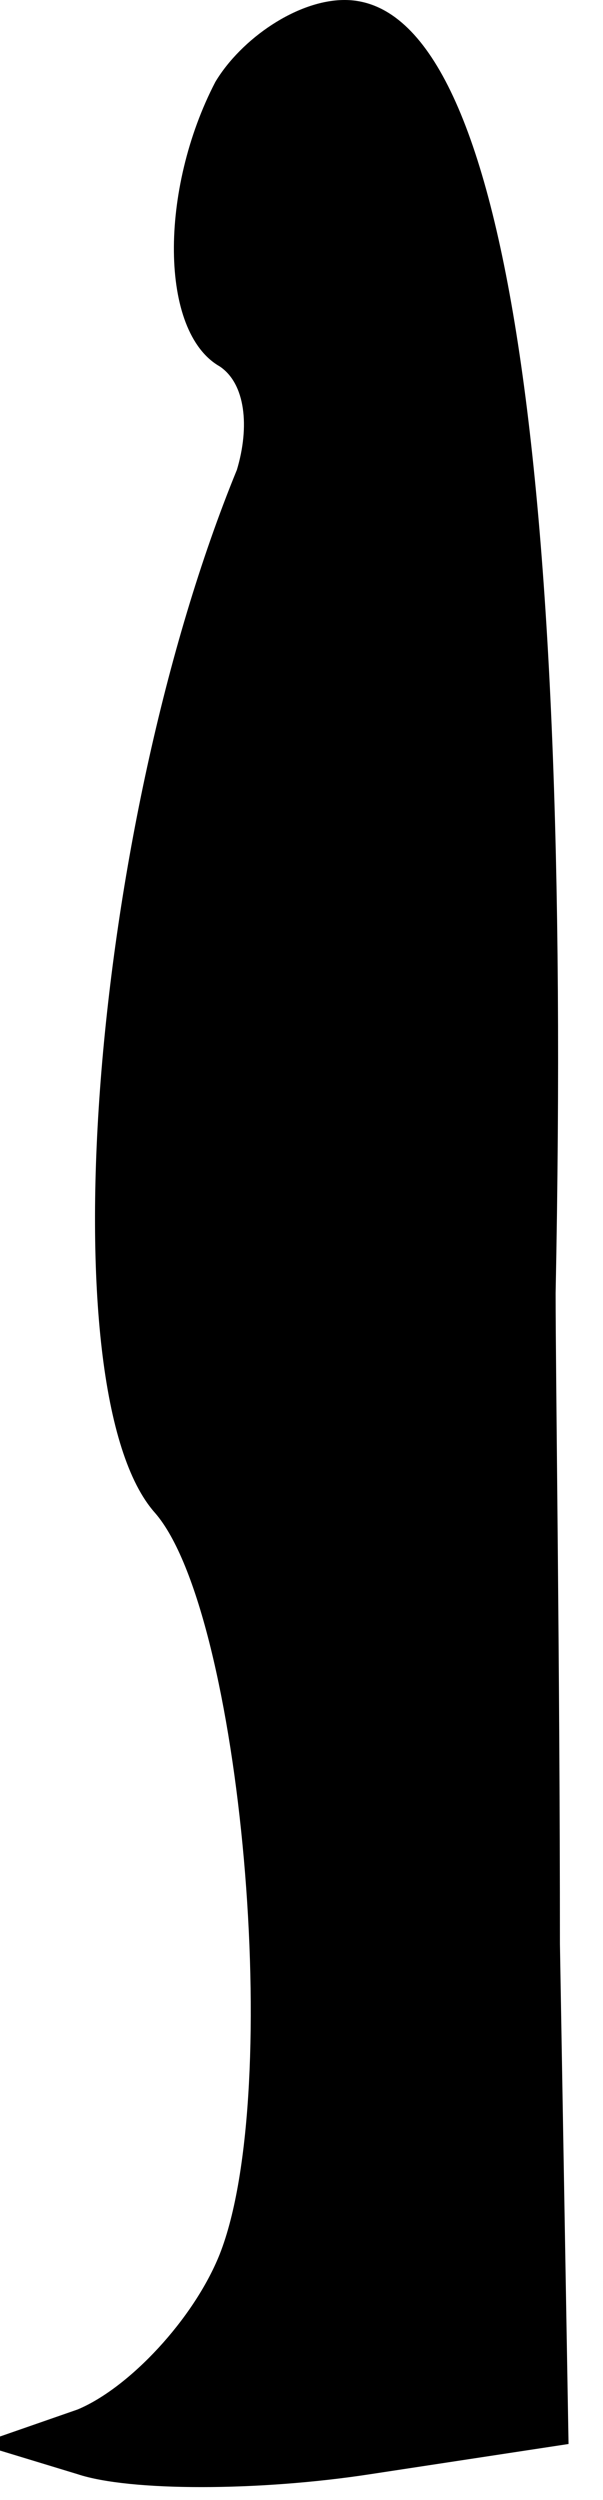 <?xml version="1.0" standalone="no"?>
<!DOCTYPE svg PUBLIC "-//W3C//DTD SVG 20010904//EN"
 "http://www.w3.org/TR/2001/REC-SVG-20010904/DTD/svg10.dtd">
<svg version="1.0" xmlns="http://www.w3.org/2000/svg"
 width="14pt" height="58pt" viewBox="0 0 14 58"
 preserveAspectRatio="xMidYMid meet">
<g transform="translate(0,58) scale(0.1,-0.1)"
fill="#000000" stroke="none">
<path fill="#000000" stroke="none" d="M50 561 c-13 -25 -13 -58 1 -66 6 -4 7
-14 4 -24 -34 -83 -44 -214 -19 -242 20 -23 30 -134 15 -172 -6 -15 -21 -31
-33 -36 l-23 -8 23 -7 c12 -4 42 -4 68 0 l46 7 -2 116 c0 64 -1 132 -1 151 4
200 -13 300 -49 300 -11 0 -24 -9 -30 -19z"/>
</g>
</svg>
